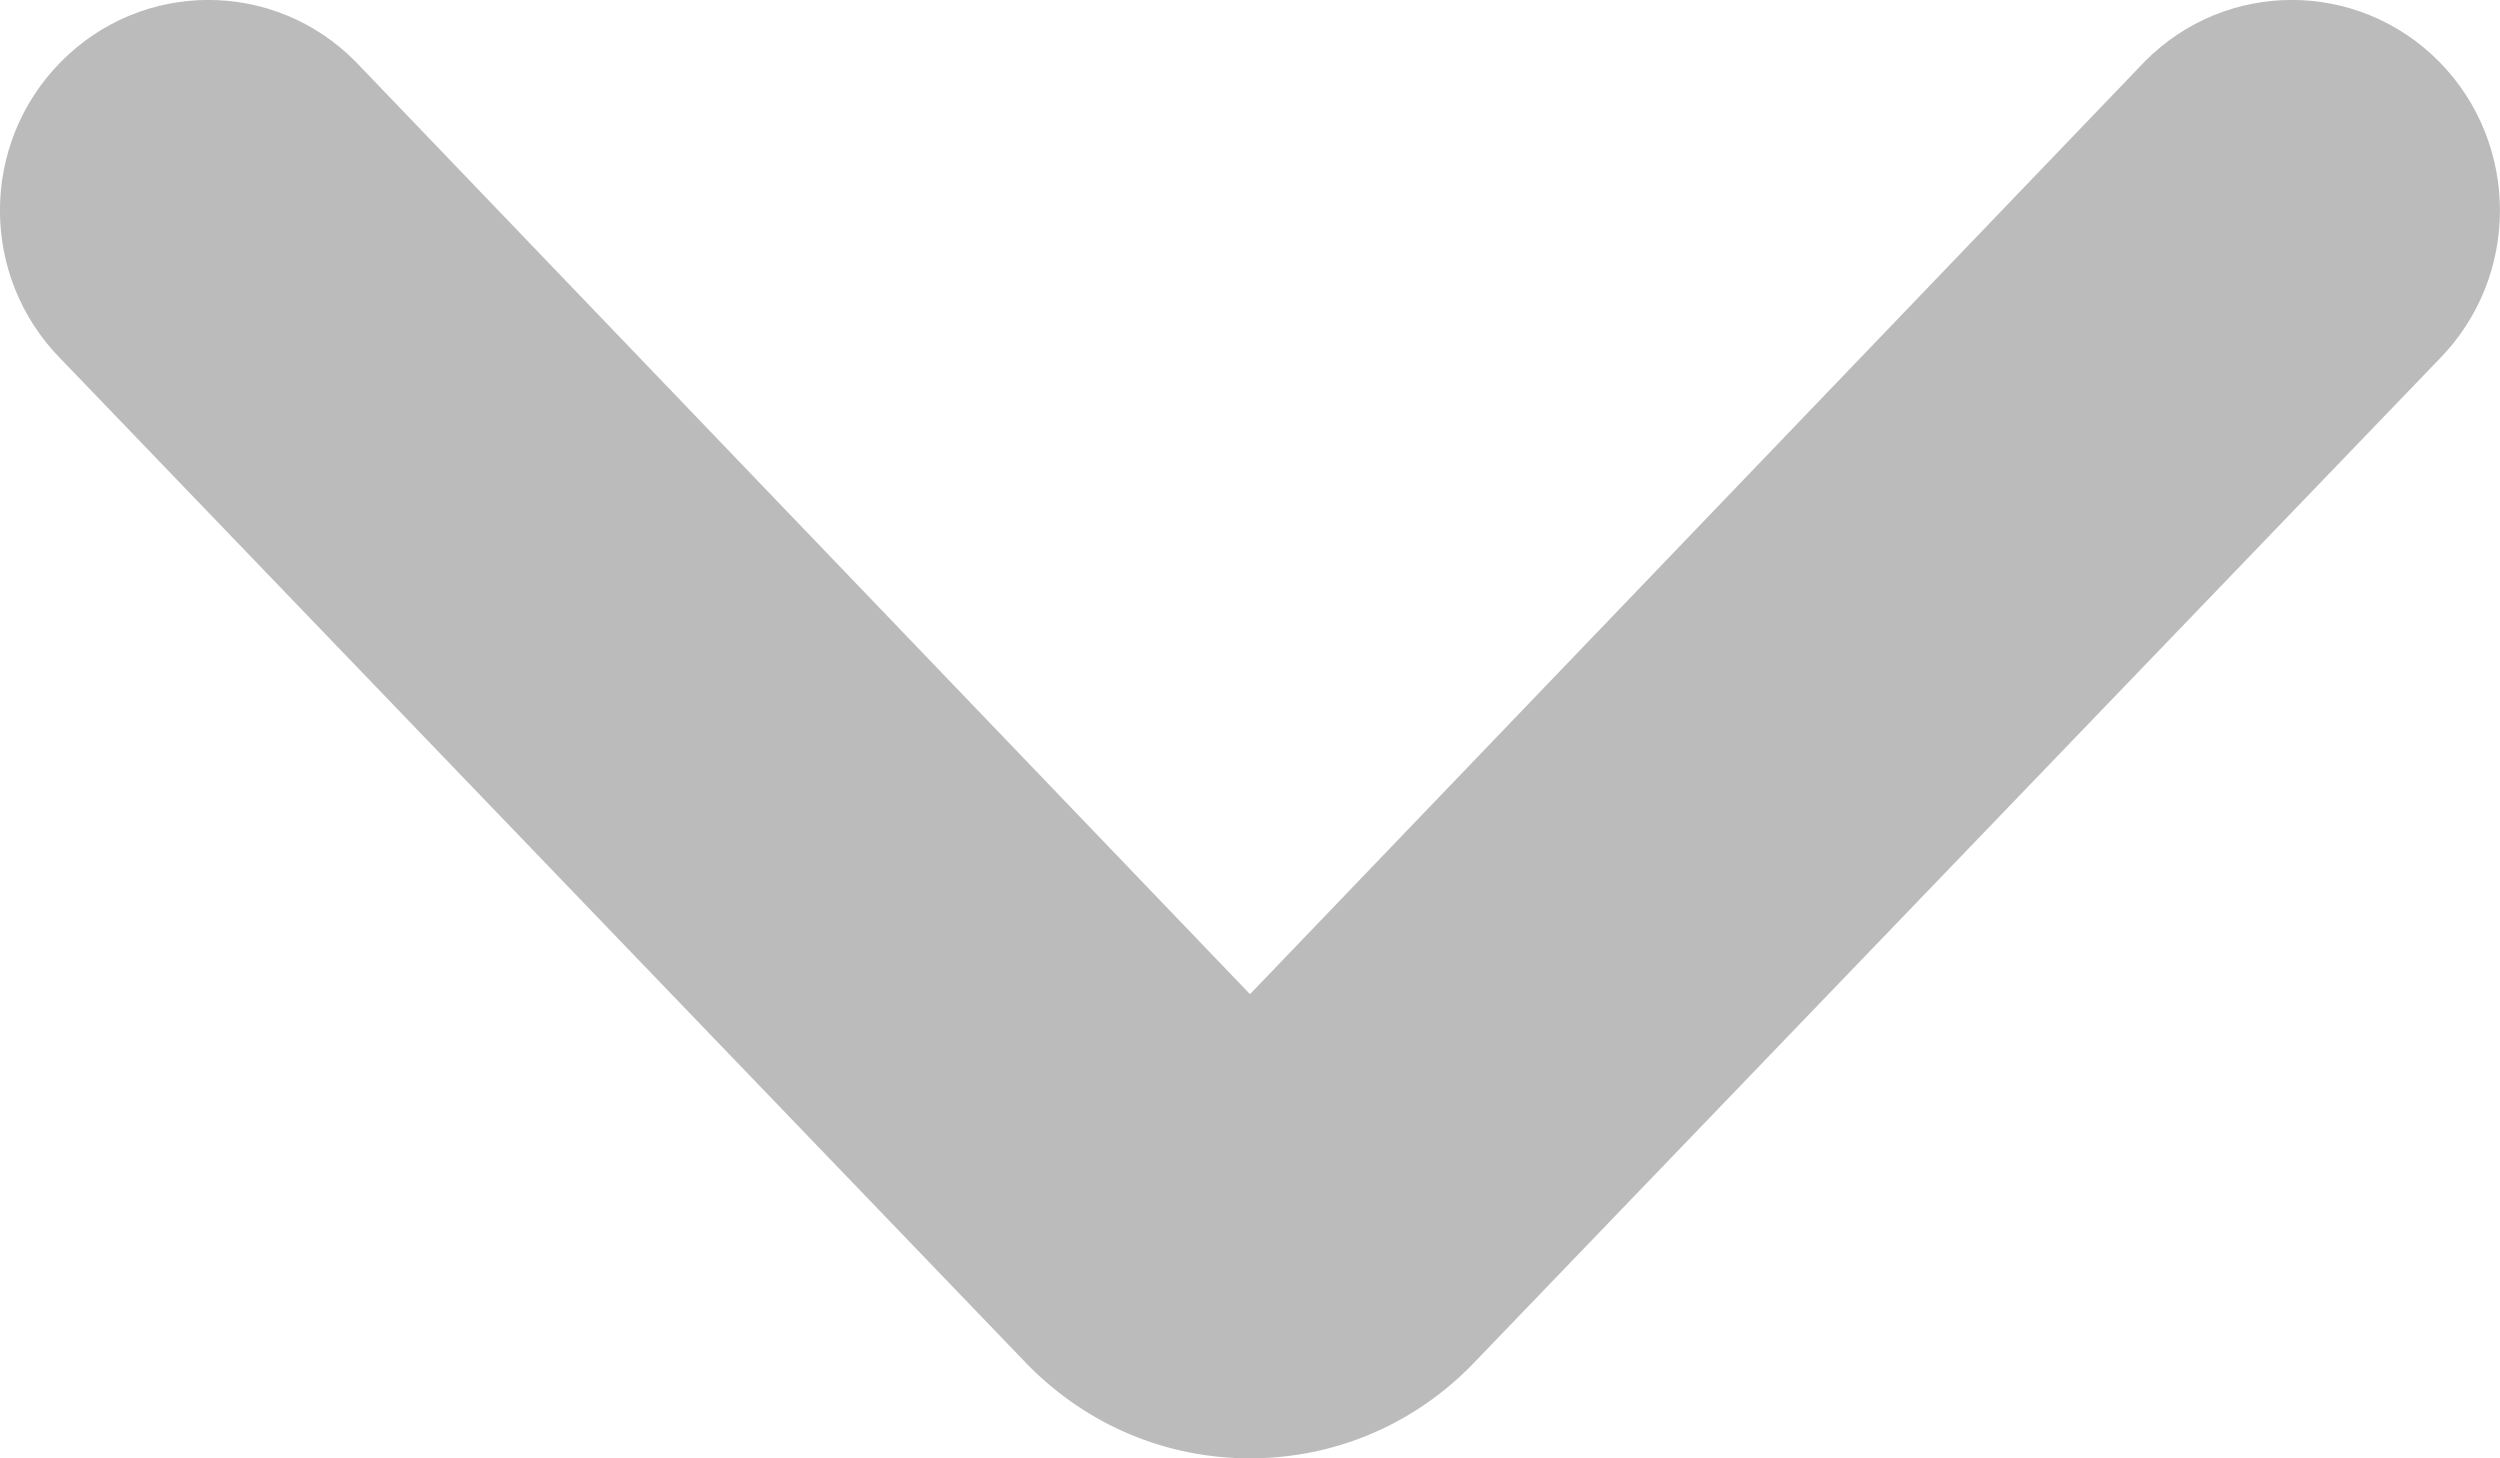 <?xml version="1.0" encoding="UTF-8"?>
<svg width="12px" height="7px" viewBox="0 0 12 7" version="1.1" xmlns="http://www.w3.org/2000/svg" xmlns:xlink="http://www.w3.org/1999/xlink">
    <!-- Generator: Sketch 53 (72520) - https://sketchapp.com -->
    <title>Arrow Up Icon</title>
    <desc>Created with Sketch.</desc>
    <g id="Page-1" stroke="none" stroke-width="1" fill="none" fill-rule="evenodd">
        <path d="M6,-1.03028697e-13 C6.401,-1.03028697e-13 6.778,0.158 7.06,0.443 L11.708,5.276 C12.097,5.671 12.097,6.309 11.708,6.704 C11.317,7.099 10.684,7.099 10.294,6.704 L6,2.228 L1.707,6.704 C1.317,7.099 0.684,7.099 0.293,6.704 C-0.098,6.309 -0.098,5.671 0.293,5.276 L4.939,0.443 C5.223,0.158 5.598,-1.03028697e-13 6,-1.03028697e-13 L6,-1.03028697e-13 Z" id="Arrow-Up-Icon" fill="#BBBBBB" transform="translate(6, 3.5) scale(1, -1) translate(-6, -3.5) "></path>
    </g>
</svg>